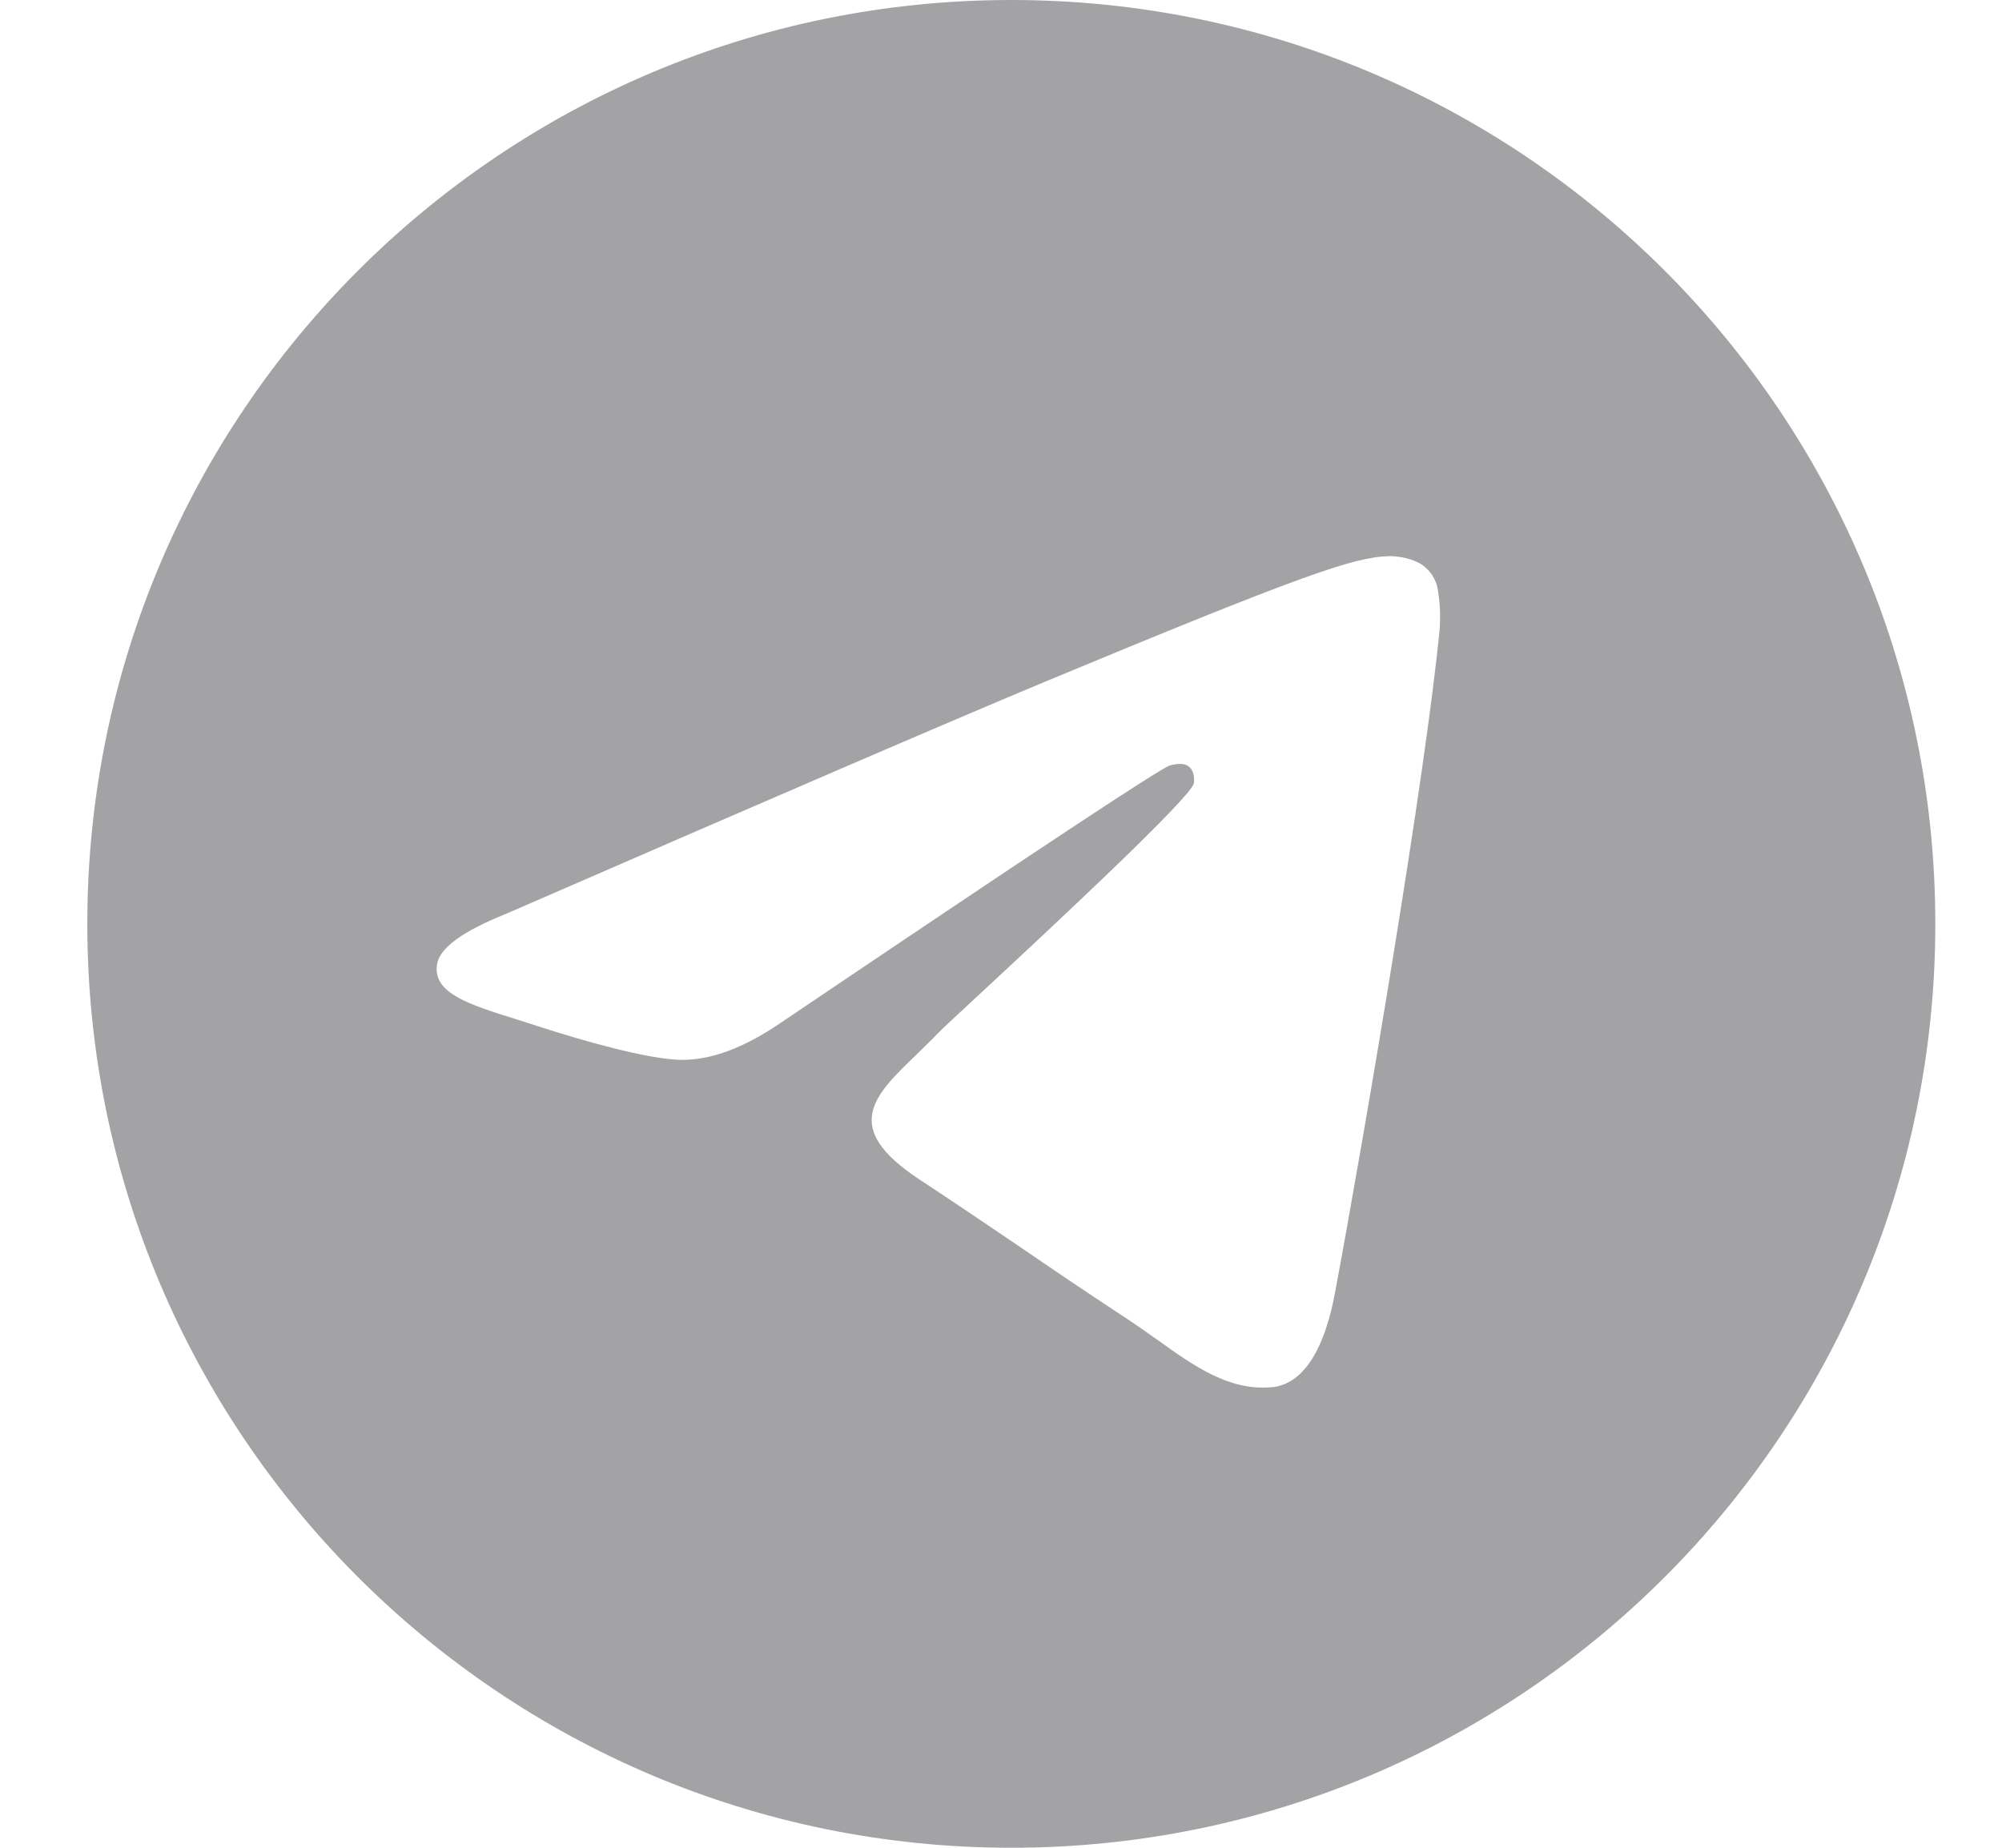 <svg width="13" height="12" viewBox="0 0 13 12" fill="none" xmlns="http://www.w3.org/2000/svg">
<path fill-rule="evenodd" clip-rule="evenodd" d="M12.567 6C12.567 9.313 9.881 12 6.567 12C3.254 12 0.567 9.313 0.567 6C0.567 2.687 3.254 0 6.567 0C9.881 0 12.567 2.687 12.567 6ZM6.782 4.429C6.199 4.672 5.032 5.175 3.283 5.936C2.999 6.05 2.85 6.16 2.837 6.268C2.814 6.451 3.043 6.523 3.354 6.62C3.396 6.634 3.44 6.647 3.485 6.662C3.792 6.762 4.204 6.878 4.418 6.883C4.612 6.887 4.829 6.807 5.069 6.643C6.703 5.54 7.546 4.982 7.599 4.97C7.637 4.962 7.689 4.95 7.724 4.982C7.759 5.013 7.755 5.072 7.752 5.088C7.729 5.184 6.832 6.019 6.367 6.451C6.222 6.585 6.119 6.681 6.098 6.703C6.051 6.752 6.003 6.798 5.957 6.843C5.672 7.117 5.459 7.322 5.969 7.659C6.214 7.82 6.41 7.954 6.606 8.086C6.819 8.232 7.032 8.377 7.308 8.558C7.378 8.604 7.445 8.652 7.511 8.698C7.759 8.876 7.983 9.034 8.259 9.009C8.419 8.995 8.585 8.844 8.669 8.395C8.867 7.332 9.258 5.029 9.349 4.08C9.354 4.002 9.351 3.923 9.339 3.845C9.332 3.781 9.301 3.723 9.253 3.682C9.181 3.623 9.07 3.611 9.02 3.612C8.795 3.616 8.449 3.736 6.782 4.429Z" fill="#A3A3A6"/>
</svg>
